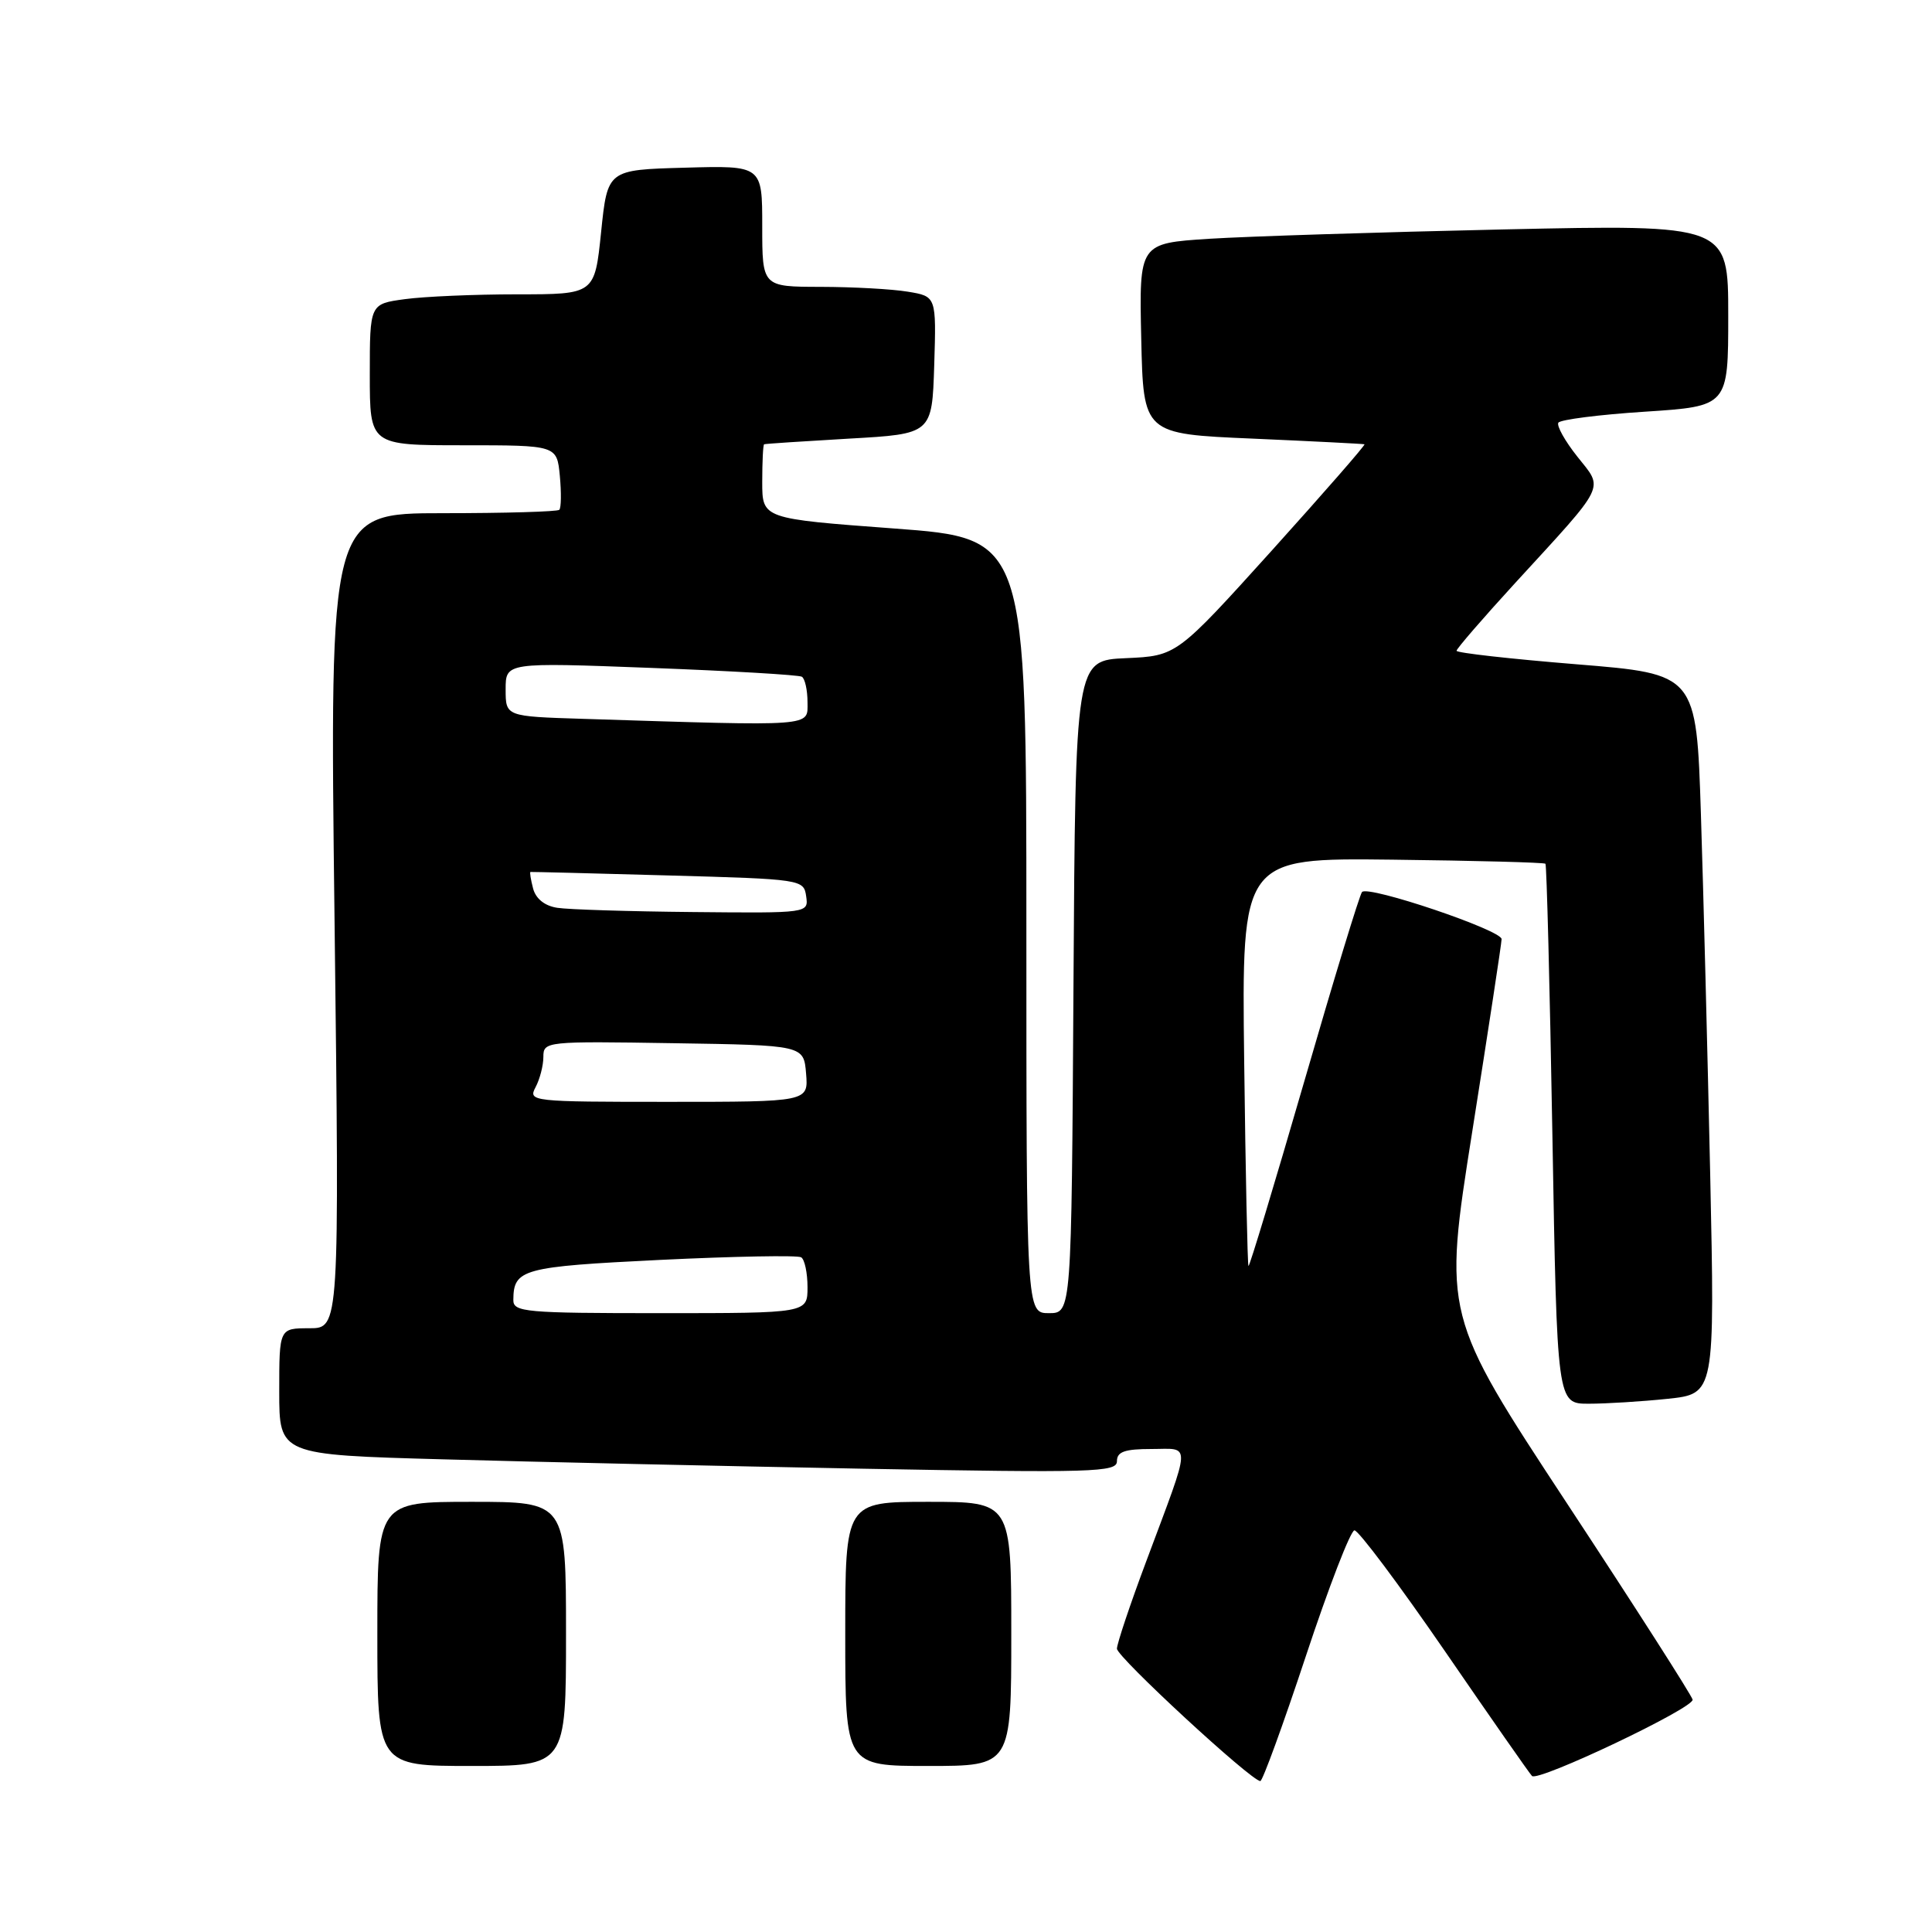 <?xml version="1.0" encoding="UTF-8" standalone="no"?>
<!DOCTYPE svg PUBLIC "-//W3C//DTD SVG 1.1//EN" "http://www.w3.org/Graphics/SVG/1.1/DTD/svg11.dtd" >
<svg xmlns="http://www.w3.org/2000/svg" xmlns:xlink="http://www.w3.org/1999/xlink" version="1.1" viewBox="0 0 256 256">
 <g >
 <path fill="currentColor"
d=" M 173.04 219.42 C 176.06 210.30 178.95 202.82 179.47 202.78 C 179.99 202.75 185.38 209.95 191.46 218.79 C 197.53 227.63 202.72 235.07 203.00 235.33 C 203.85 236.12 224.51 226.30 224.28 225.21 C 224.16 224.65 216.68 212.95 207.65 199.23 C 191.23 174.26 191.23 174.26 195.09 149.88 C 197.21 136.47 198.96 125.02 198.97 124.44 C 199.00 123.26 181.36 117.30 180.48 118.19 C 180.17 118.49 176.72 129.83 172.80 143.37 C 168.87 156.92 165.56 167.89 165.43 167.75 C 165.30 167.61 165.04 155.39 164.86 140.59 C 164.53 113.68 164.53 113.68 184.50 113.91 C 195.49 114.04 204.61 114.28 204.78 114.45 C 204.94 114.61 205.36 130.78 205.70 150.37 C 206.32 186.00 206.32 186.00 210.51 186.00 C 212.82 186.00 217.52 185.71 220.97 185.35 C 227.23 184.69 227.23 184.69 226.61 155.60 C 226.26 139.59 225.71 118.13 225.38 107.90 C 224.78 89.31 224.78 89.31 208.89 88.02 C 200.15 87.31 193.00 86.51 193.00 86.23 C 193.00 85.96 196.49 81.92 200.75 77.27 C 213.02 63.89 212.51 64.92 209.01 60.51 C 207.37 58.45 206.24 56.42 206.49 56.01 C 206.75 55.60 211.92 54.94 217.98 54.55 C 229.00 53.83 229.00 53.83 229.00 41.79 C 229.00 29.75 229.00 29.75 199.25 30.40 C 182.89 30.76 165.32 31.32 160.22 31.64 C 150.94 32.24 150.94 32.24 151.22 44.87 C 151.50 57.50 151.50 57.50 166.00 58.12 C 173.97 58.47 180.64 58.81 180.80 58.87 C 180.97 58.94 175.43 65.28 168.51 72.96 C 155.91 86.91 155.91 86.91 149.20 87.21 C 142.50 87.50 142.50 87.50 142.24 130.75 C 141.98 174.00 141.98 174.00 138.99 174.00 C 136.00 174.00 136.00 174.00 136.00 122.66 C 136.00 71.33 136.00 71.33 118.50 70.03 C 101.00 68.73 101.00 68.73 101.00 63.86 C 101.00 61.19 101.11 58.94 101.25 58.87 C 101.39 58.80 106.45 58.47 112.50 58.12 C 123.50 57.50 123.50 57.50 123.79 48.39 C 124.07 39.27 124.07 39.27 120.29 38.65 C 118.20 38.30 113.01 38.02 108.75 38.01 C 101.00 38.00 101.00 38.00 101.00 29.97 C 101.00 21.93 101.00 21.93 90.75 22.22 C 80.50 22.50 80.50 22.50 79.65 30.75 C 78.80 39.00 78.80 39.00 68.54 39.00 C 62.90 39.00 56.19 39.29 53.64 39.64 C 49.00 40.27 49.00 40.27 49.00 49.64 C 49.00 59.00 49.00 59.00 61.39 59.00 C 73.79 59.00 73.79 59.00 74.18 63.05 C 74.39 65.28 74.36 67.31 74.11 67.55 C 73.87 67.80 66.92 68.00 58.67 68.00 C 43.67 68.00 43.67 68.00 44.33 122.00 C 44.98 176.00 44.98 176.00 40.99 176.00 C 37.00 176.00 37.00 176.00 37.00 184.38 C 37.00 192.77 37.00 192.77 58.75 193.37 C 70.71 193.71 95.69 194.26 114.25 194.61 C 144.92 195.17 148.00 195.08 148.00 193.62 C 148.00 192.36 149.03 192.00 152.57 192.00 C 157.88 192.00 157.94 190.64 151.88 206.89 C 149.74 212.60 148.00 217.81 148.00 218.46 C 148.00 219.56 165.80 236.00 167.00 236.00 C 167.30 236.00 170.02 228.54 173.04 219.42 Z  M 75.00 216.50 C 75.00 199.00 75.00 199.00 62.50 199.00 C 50.00 199.00 50.00 199.00 50.00 216.50 C 50.00 234.00 50.00 234.00 62.50 234.00 C 75.00 234.00 75.00 234.00 75.00 216.50 Z  M 134.00 216.50 C 134.00 199.00 134.00 199.00 123.00 199.00 C 112.00 199.00 112.00 199.00 112.00 216.50 C 112.00 234.00 112.00 234.00 123.00 234.00 C 134.00 234.00 134.00 234.00 134.00 216.50 Z  M 68.02 172.25 C 68.05 168.15 69.19 167.84 87.53 166.94 C 97.31 166.47 105.69 166.31 106.16 166.60 C 106.62 166.88 107.00 168.67 107.00 170.56 C 107.00 174.00 107.00 174.00 87.50 174.00 C 69.59 174.00 68.00 173.86 68.02 172.25 Z  M 70.96 144.07 C 71.53 143.00 72.00 141.19 72.00 140.04 C 72.00 137.99 72.33 137.96 89.25 138.23 C 106.50 138.50 106.50 138.50 106.81 142.25 C 107.12 146.00 107.12 146.00 88.53 146.00 C 70.45 146.00 69.96 145.95 70.96 144.07 Z  M 73.85 120.29 C 72.18 120.04 71.00 119.09 70.64 117.74 C 70.33 116.55 70.17 115.57 70.29 115.54 C 70.41 115.52 78.60 115.72 88.50 116.00 C 106.23 116.49 106.50 116.53 106.82 118.75 C 107.14 121.00 107.14 121.00 91.82 120.85 C 83.39 120.77 75.31 120.52 73.85 120.29 Z  M 77.25 95.25 C 67.00 94.93 67.00 94.93 67.00 91.35 C 67.00 87.77 67.00 87.77 86.25 88.50 C 96.84 88.90 105.84 89.43 106.25 89.67 C 106.66 89.92 107.00 91.44 107.00 93.06 C 107.00 96.32 108.21 96.23 77.25 95.25 Z "/>
</g>
</svg>